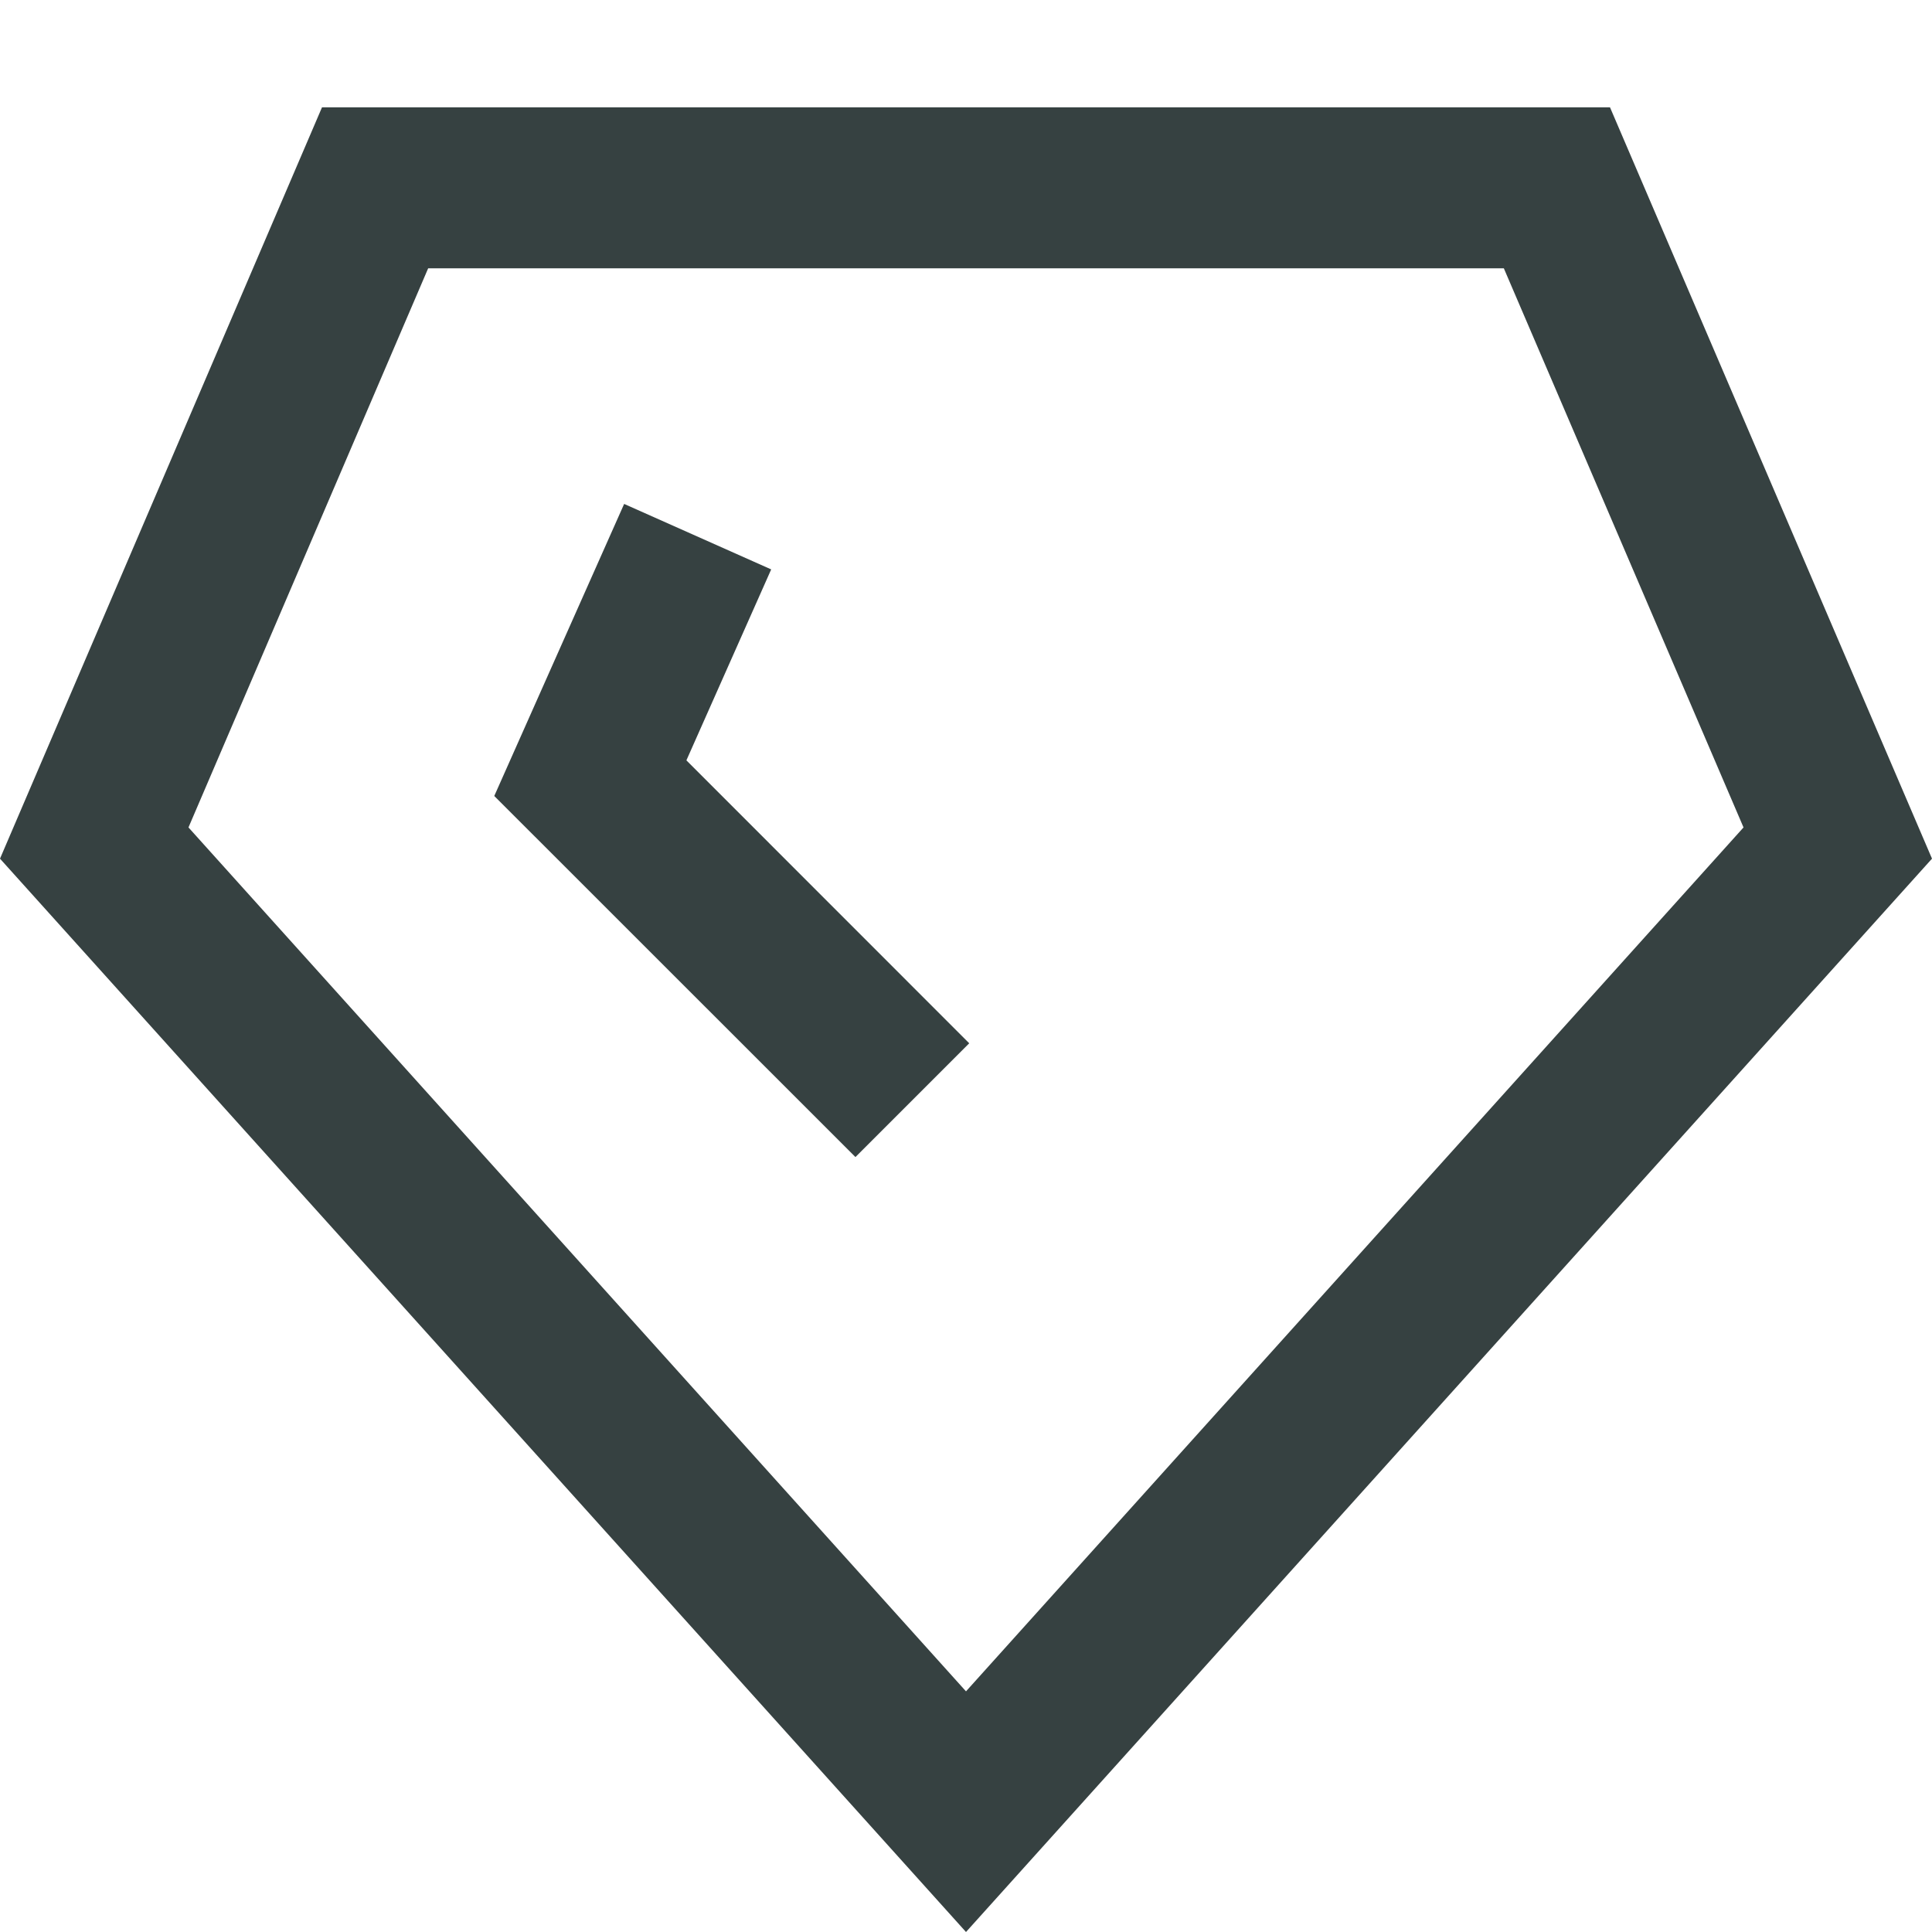 <svg width="18" height="18" viewBox="0 0 18 18" fill="none" xmlns="http://www.w3.org/2000/svg">
<path fill-rule="evenodd" clip-rule="evenodd" d="M4.605 7.416L5.815 4.695L7.185 5.305L6.395 7.084L9.03 9.72L7.97 10.78L4.605 7.416ZM3.989 2.5L1.756 7.709L9 15.758L16.244 7.709L14.011 2.5H3.989ZM15 1H3L0 8L9 18L18 8L15 1Z" fill="#364141"/>
</svg>
